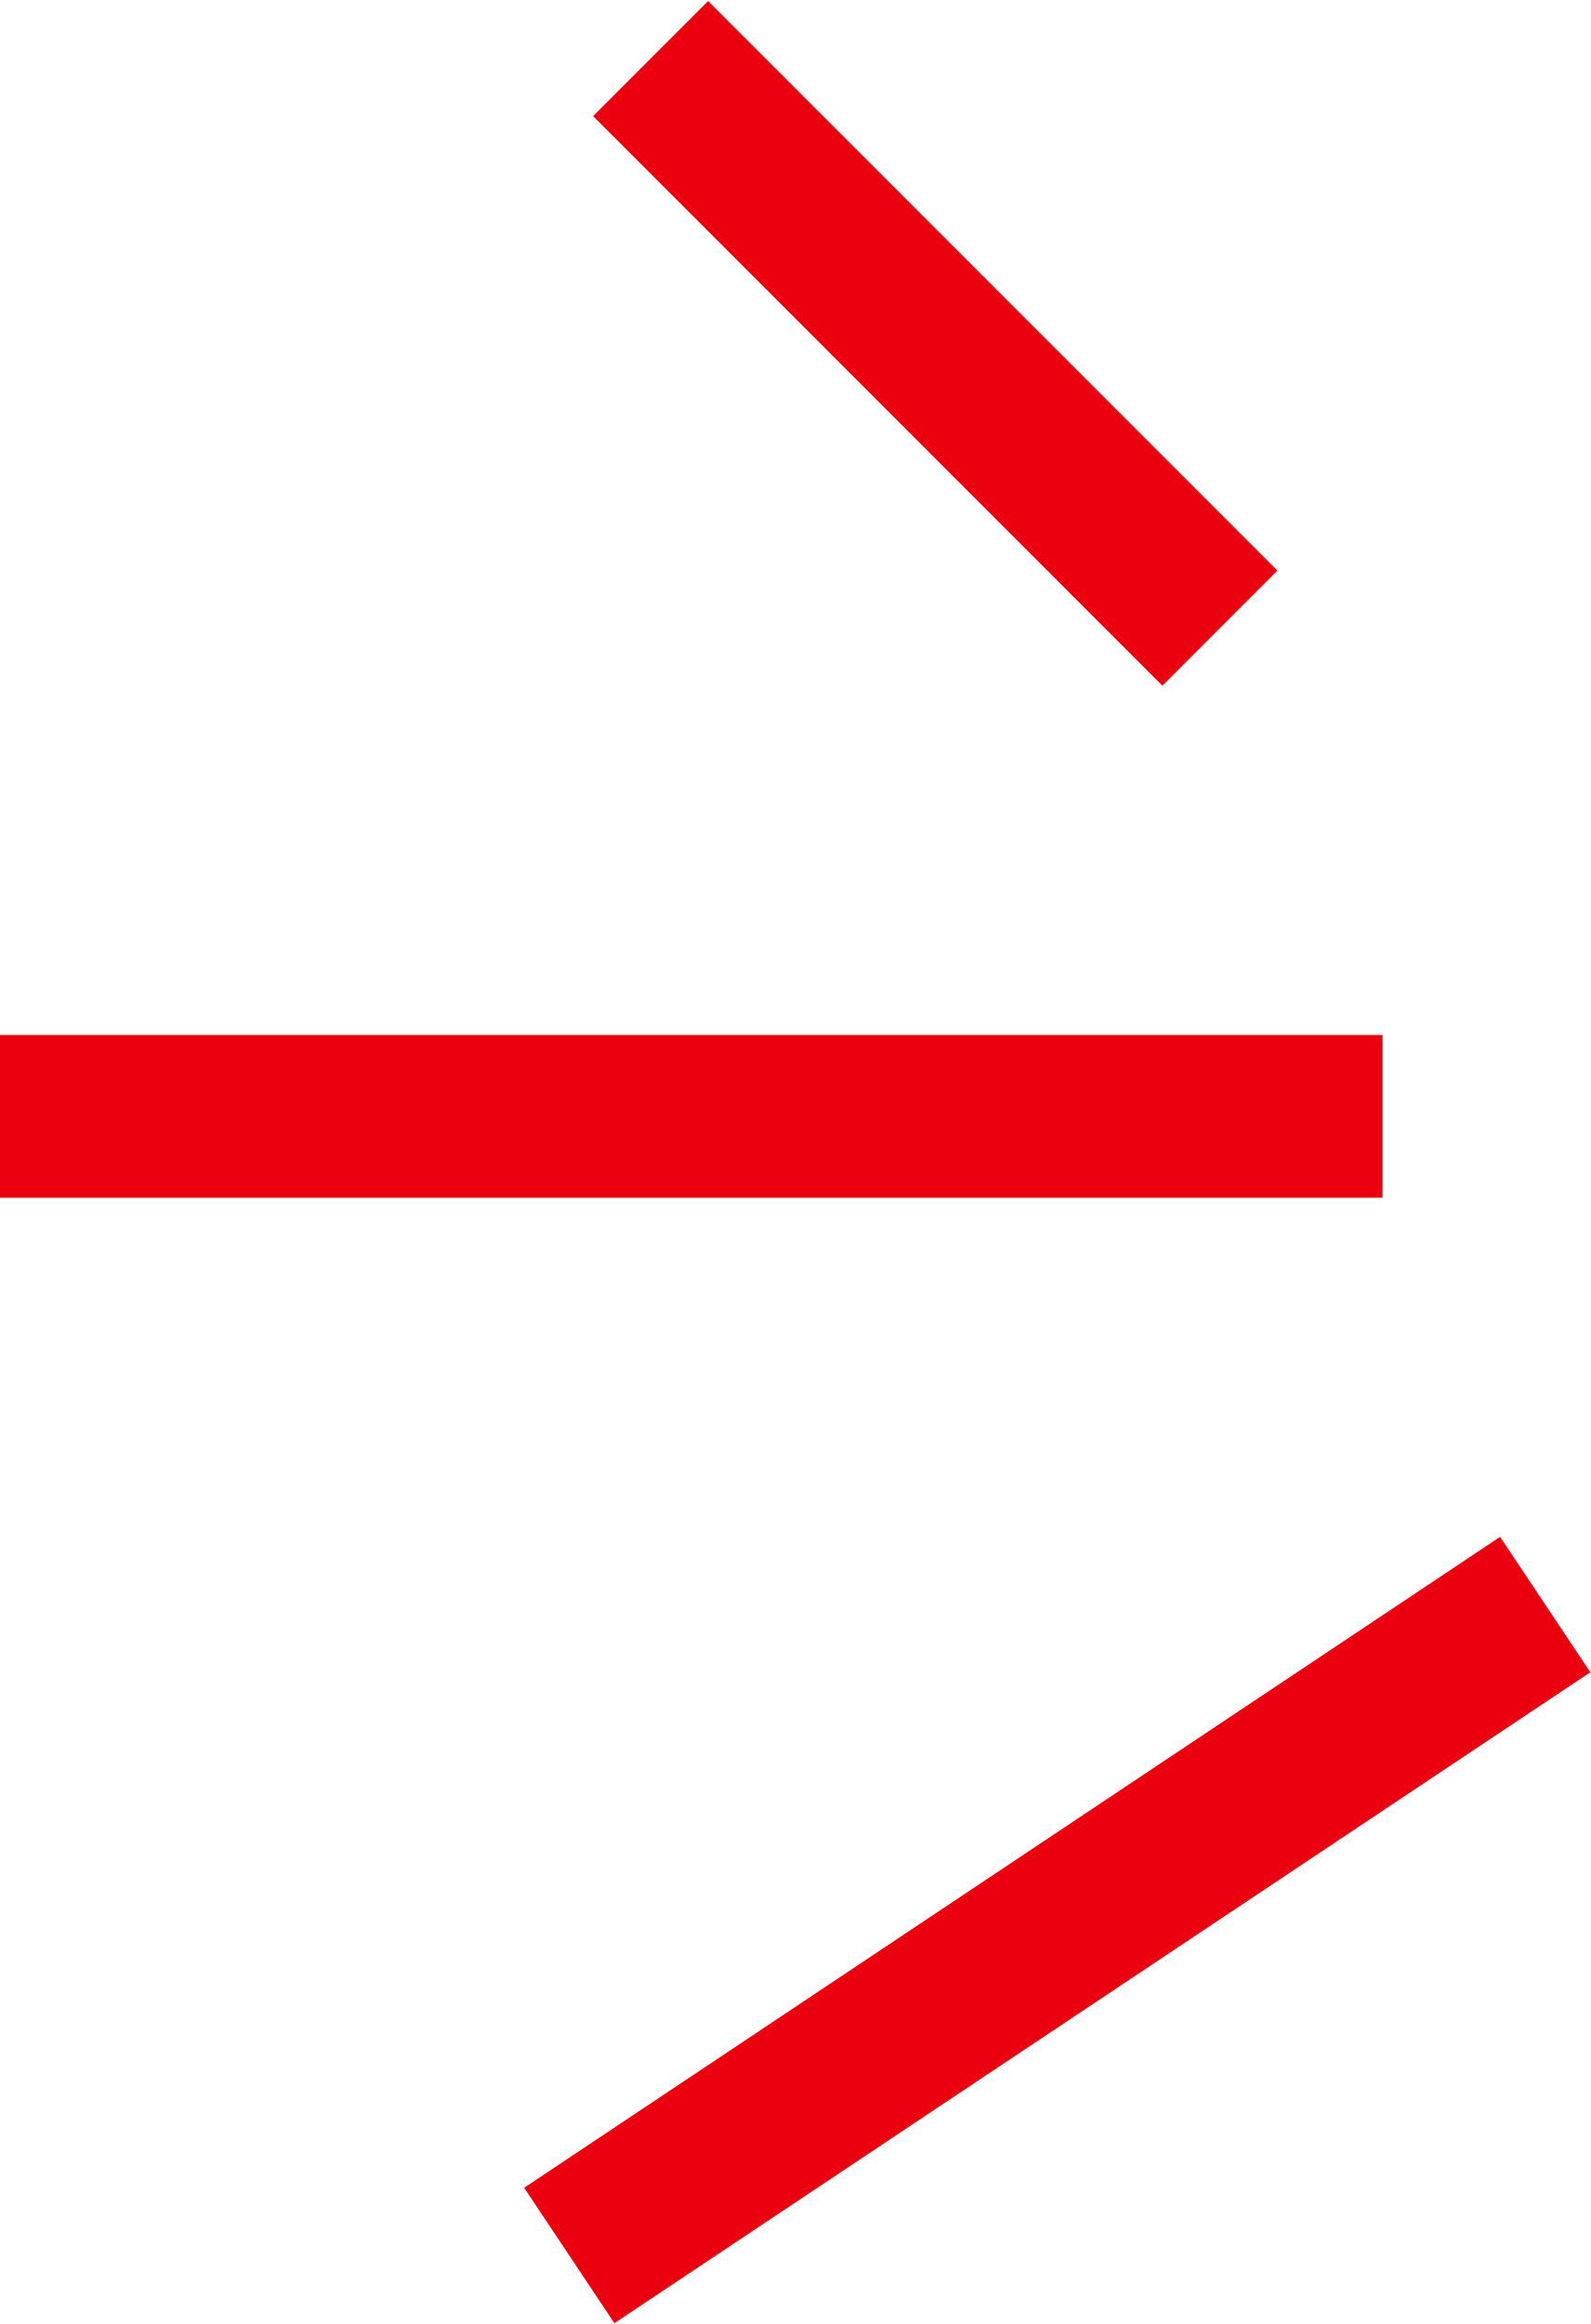 <svg xmlns="http://www.w3.org/2000/svg" xmlns:xlink="http://www.w3.org/1999/xlink" preserveAspectRatio="xMidYMid" width="19.563" height="28.56" viewBox="0 0 19.563 28.56">
  <defs>
    <style>
      .cls-1 {
        fill: #eb0010;
        fill-rule: evenodd;
      }
    </style>
  </defs>
  <path d="M7.555,28.552 L6.445,26.888 L18.445,18.888 L19.555,20.552 L7.555,28.552 ZM0.000,12.720 L17.000,12.720 L17.000,14.720 L0.000,14.720 L0.000,12.720 ZM7.293,1.427 L8.707,0.013 L15.707,7.013 L14.293,8.427 L7.293,1.427 Z" class="cls-1"/>
</svg>
